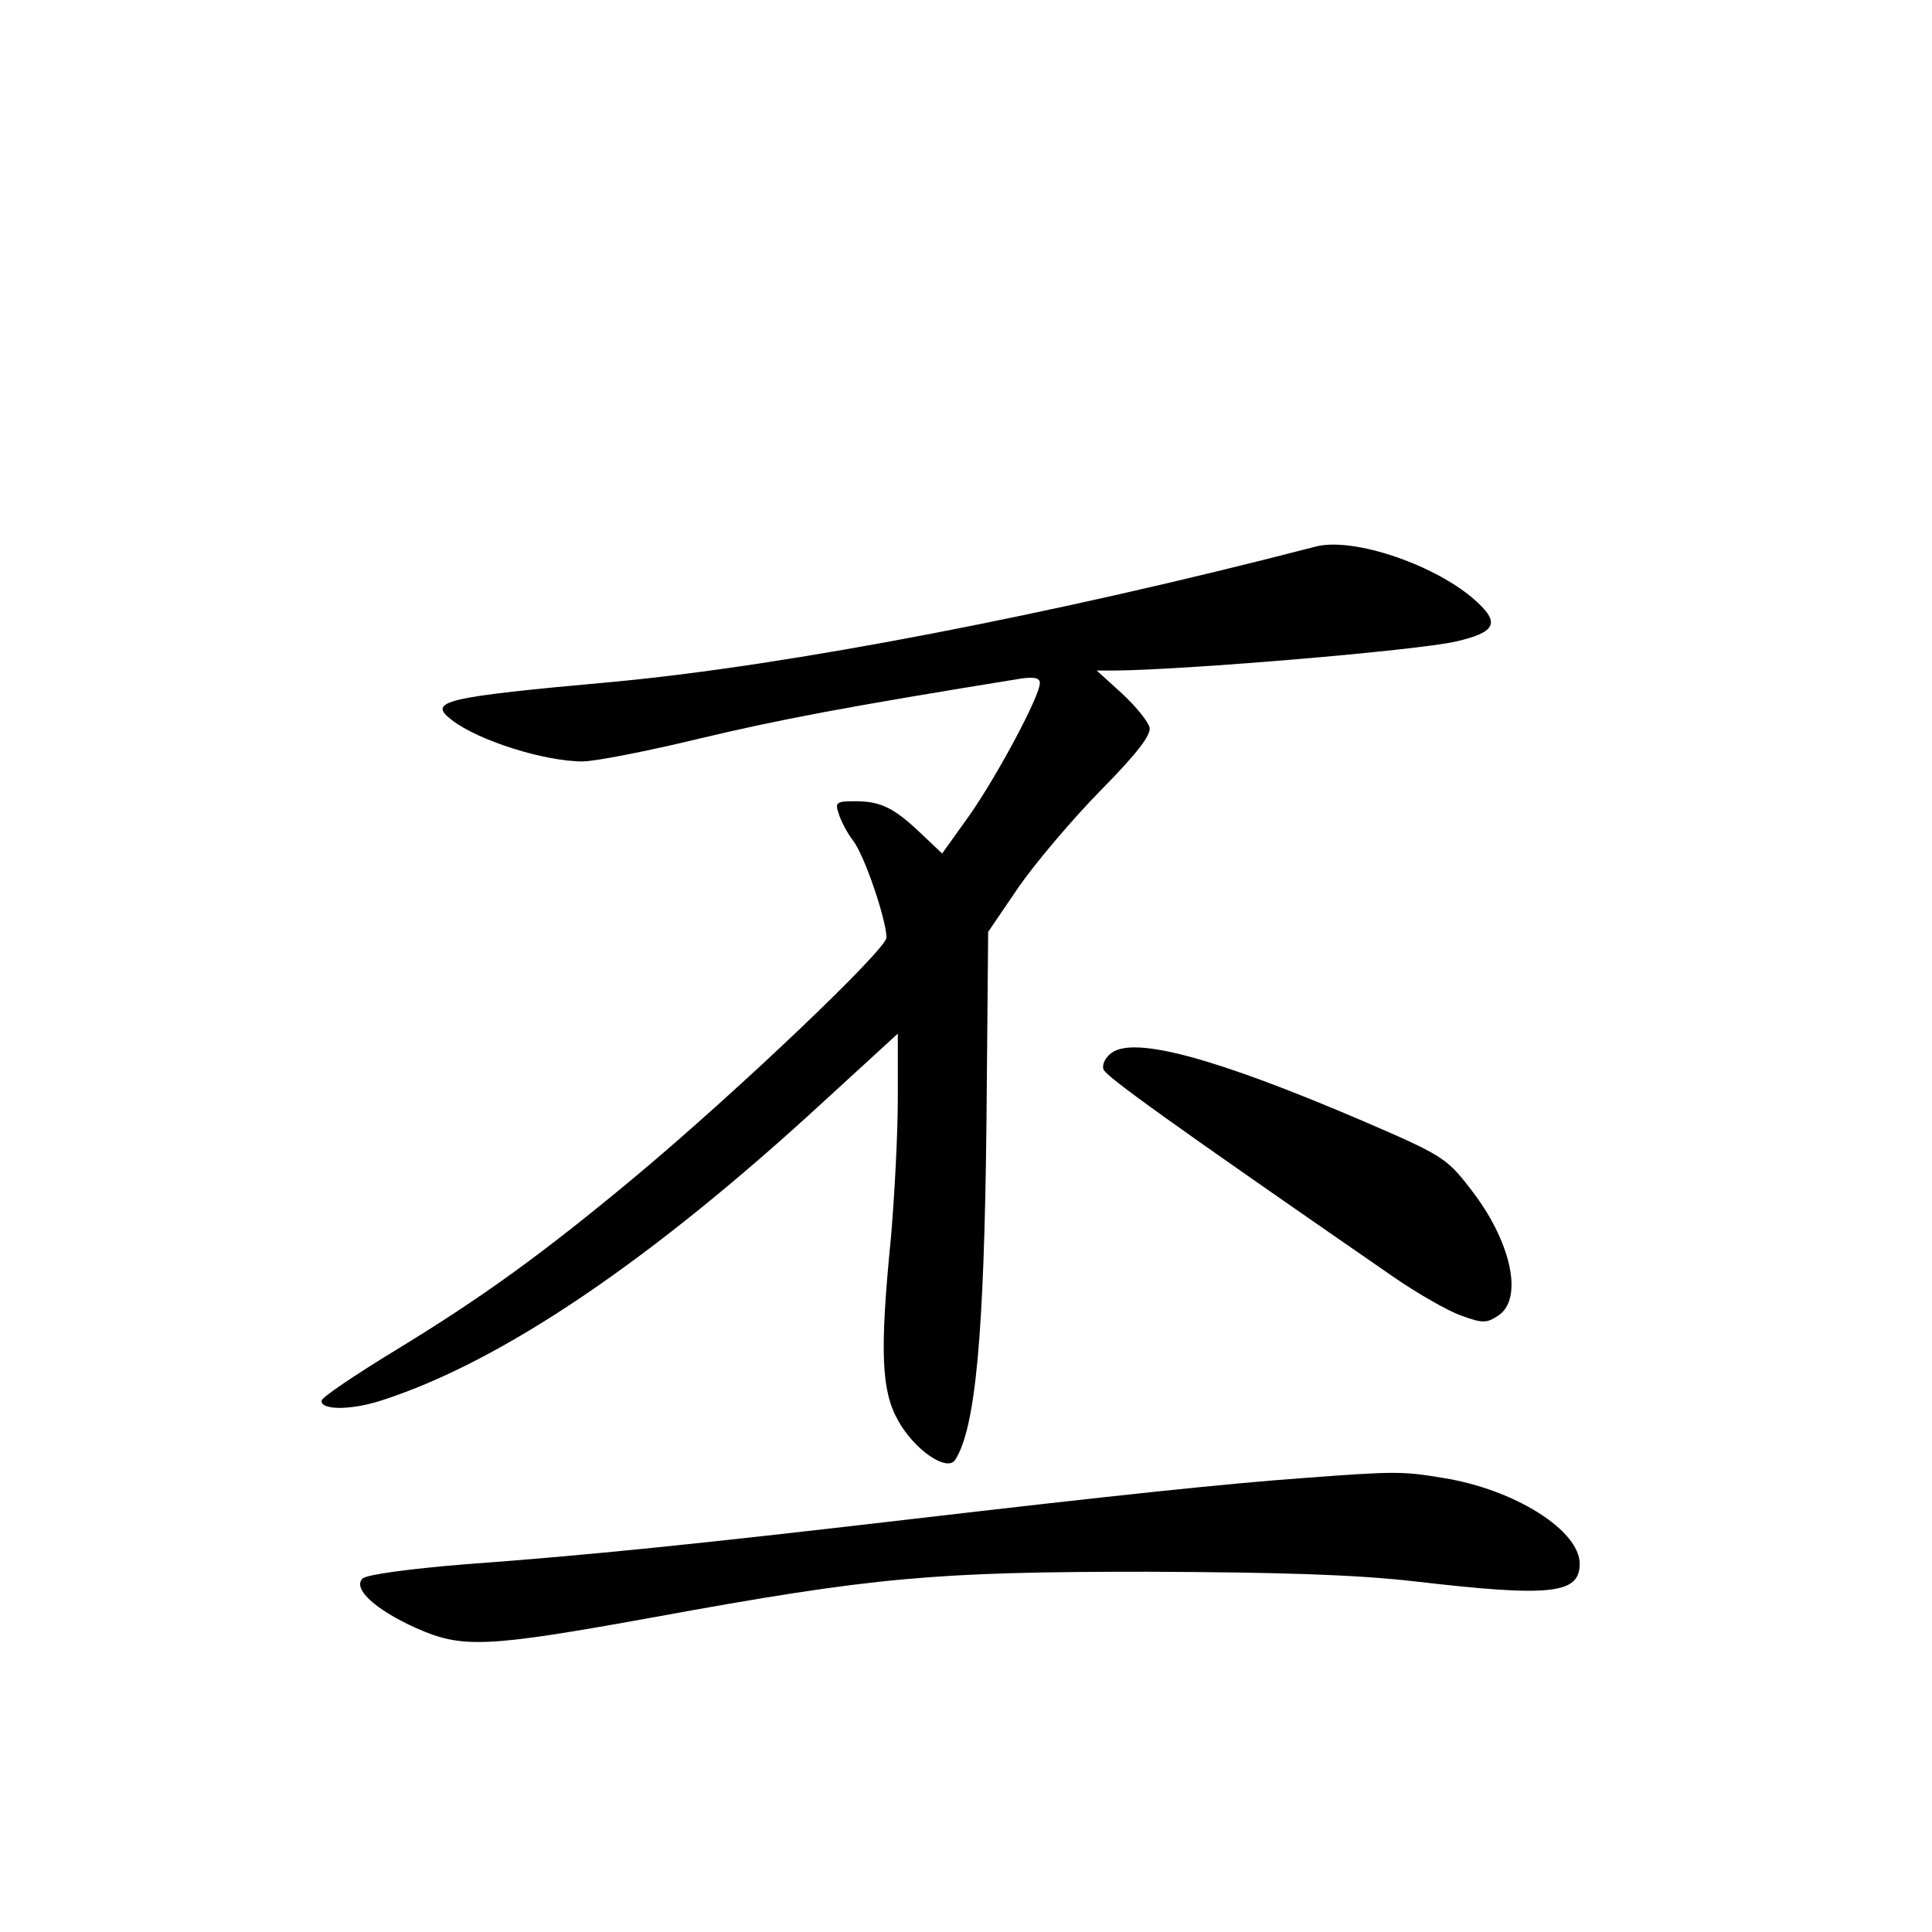 <?xml version="1.0" standalone="no"?>
<!DOCTYPE svg PUBLIC "-//W3C//DTD SVG 20010904//EN"
 "http://www.w3.org/TR/2001/REC-SVG-20010904/DTD/svg10.dtd">
<svg version="1.0" xmlns="http://www.w3.org/2000/svg"
 width="340pt" height="340pt" viewBox="0 0 340 340"
 preserveAspectRatio="xMidYMid meet">
<g transform="translate(0,340) scale(0.1,-0.1)"
fill="#000000" stroke="none">
<path d="M2315 2438 c-463 -120 -927 -209 -1236 -238 -300 -27 -327 -34 -284
-67 46 -36 163 -73 230 -73 22 0 114 18 205 40 138 33 258 56 568 106 22 3 32
1 32 -8 0 -23 -75 -163 -124 -233 l-48 -67 -37 35 c-47 45 -71 57 -116 57 -33
0 -36 -2 -29 -22 4 -13 15 -34 25 -47 20 -25 59 -140 59 -171 0 -21 -264 -272
-440 -419 -163 -136 -271 -214 -422 -306 -72 -44 -132 -84 -132 -90 -2 -17 53
-17 107 1 210 68 472 245 776 525 l131 120 0 -115 c0 -63 -6 -173 -12 -243
-20 -201 -17 -270 12 -322 29 -53 87 -92 101 -70 36 56 51 222 55 592 l3 337
53 78 c29 42 94 119 144 170 67 68 90 99 87 112 -3 11 -25 38 -49 60 l-44 40
33 0 c122 1 528 35 599 51 69 16 78 32 38 69 -68 64 -218 116 -285 98z"/>
<path d="M1956 1547 c-11 -8 -17 -21 -14 -29 5 -13 115 -92 510 -365 42 -29
96 -60 119 -68 38 -14 45 -14 66 0 45 30 22 133 -51 225 -40 52 -50 58 -187
117 -259 111 -403 150 -443 120z"/>
<path d="M2295 799 c-138 -10 -328 -30 -705 -74 -361 -42 -554 -62 -773 -78
-97 -8 -172 -18 -179 -25 -18 -18 23 -55 94 -87 81 -36 121 -35 419 19 388 71
494 80 869 80 235 -1 365 -5 470 -17 240 -28 290 -22 290 31 0 59 -115 131
-240 151 -72 12 -85 12 -245 0z"/>
</g>
</svg>
